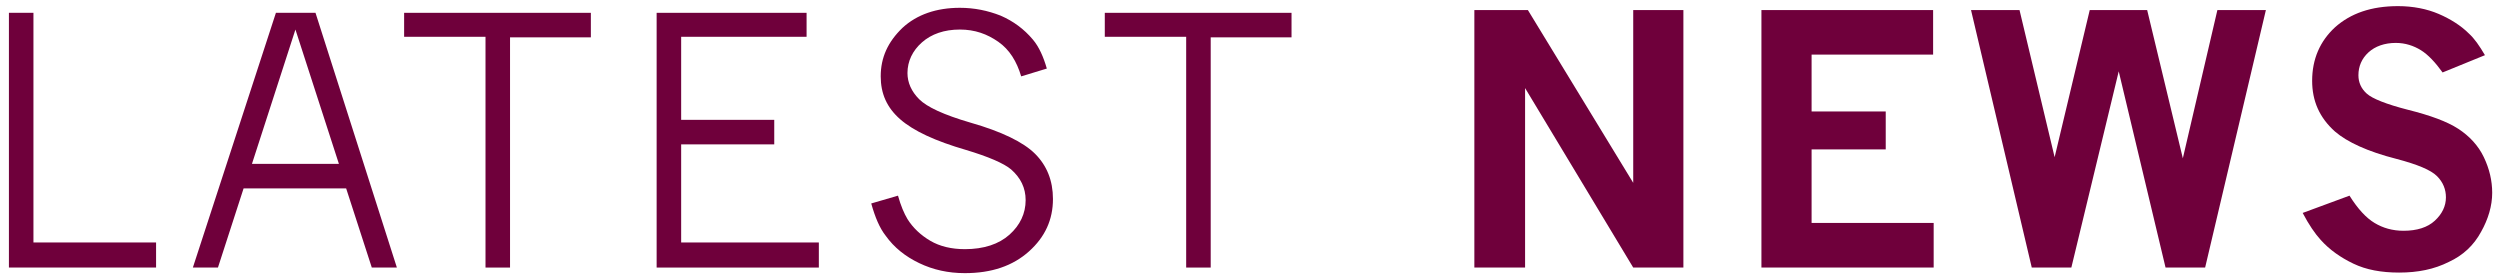 <?xml version="1.0" encoding="utf-8"?>
<!-- Generator: Adobe Illustrator 21.0.1, SVG Export Plug-In . SVG Version: 6.00 Build 0)  -->
<svg version="1.1" id="Layer_1" xmlns="http://www.w3.org/2000/svg" xmlns:xlink="http://www.w3.org/1999/xlink" x="0px" y="0px"
	 width="448.5px" height="50px" viewBox="0 0 448.5 50" style="enable-background:new 0 0 448.5 50;" xml:space="preserve">
<style type="text/css">
	.st0{fill:#6F003B;}
</style>
<g id="Background_xA0_Image_1_">
</g>
<g id="latest_news">
	<g>
		<path class="st0" d="M1.6,2.3H6v41.2h22V48H1.6V2.3z"/>
		<path class="st0" d="M49.5,2.3h7.1L71.2,48h-4.5l-4.6-14.2H43.7L39.1,48h-4.5L49.5,2.3z M53,5.3l-7.8,24.1h15.6L53,5.3z"/>
		<path class="st0" d="M72.5,2.3H106v4.4H91.5V48h-4.4V6.6H72.5V2.3z"/>
		<path class="st0" d="M117.8,2.3h26.9v4.3h-22.5v14.9h16.7v4.4h-16.7v17.6h24.7V48h-29.1L117.8,2.3L117.8,2.3z"/>
		<path class="st0" d="M161.1,35.1c0.5,1.8,1.1,3.2,1.7,4.2c1,1.6,2.4,2.9,4.1,3.9c1.7,1,3.8,1.5,6.2,1.5c3.4,0,6.1-0.9,8-2.6
			c1.9-1.7,2.9-3.8,2.9-6.2c0-2.2-0.9-4-2.6-5.5c-1.3-1.1-4.1-2.3-8.1-3.5c-5.5-1.6-9.4-3.4-11.8-5.5c-2.4-2.1-3.5-4.6-3.5-7.7
			c0-3.4,1.3-6.2,3.9-8.7c2.6-2.4,6.1-3.6,10.3-3.6c2.6,0,5,0.5,7.3,1.4c2.3,1,4.2,2.4,5.8,4.3c1.1,1.3,1.9,3.1,2.5,5.2l-4.6,1.4
			c-0.8-2.7-2.1-4.8-4.1-6.2s-4.2-2.2-6.9-2.2c-2.8,0-5.1,0.8-6.8,2.3c-1.7,1.5-2.6,3.4-2.6,5.5c0,1.7,0.7,3.3,2.1,4.7
			c1.4,1.4,4.4,2.8,9.2,4.2c5.6,1.6,9.5,3.5,11.6,5.6c2.1,2.1,3.2,4.8,3.2,8.1c0,3.7-1.4,6.8-4.3,9.4c-2.9,2.6-6.7,3.9-11.5,3.9
			c-3,0-5.7-0.6-8.2-1.8c-2.5-1.2-4.5-2.8-6-4.9c-1.1-1.4-1.9-3.3-2.6-5.8L161.1,35.1z"/>
		<path class="st0" d="M198.2,2.3h33.5v4.4h-14.5V48h-4.4V6.6h-14.6V2.3z"/>
		<path class="st0" d="M264.5,1.8h9.6l18.9,31v-31h9V48h-9l-19.4-32.2V48h-9.1L264.5,1.8L264.5,1.8z"/>
		<path class="st0" d="M315.9,1.8h30.9v8H325V20h13.3v6.8H325V40h21.9v8h-30.9V1.8z"/>
		<path class="st0" d="M353.6,1.8h8.7l6.3,26.4l6.3-26.4h10.3l6.4,26.6l6.2-26.6h8.7L395.6,48h-7.1l-8.4-35.2L371.6,48h-7.1
			L353.6,1.8z"/>
		<path class="st0" d="M421.5,35.1c1.5,2.4,3,4,4.5,4.9c1.5,0.9,3.2,1.4,5.2,1.4c2.4,0,4.3-0.6,5.6-1.8s2-2.6,2-4.2
			c0-1.4-0.5-2.7-1.6-3.8c-1.1-1.1-3.5-2.1-7.3-3.1c-5.1-1.3-8.8-3-11-4.9c-2.8-2.5-4.1-5.5-4.1-9.1c0-3.9,1.4-7.1,4.1-9.6
			c2.8-2.5,6.5-3.8,11.3-3.8c2.7,0,5.2,0.5,7.3,1.4c2.1,0.9,4,2.1,5.4,3.5c1,0.9,1.9,2.2,2.9,3.9l-7.6,3.1c-1.3-1.8-2.6-3.2-3.9-4
			c-1.3-0.8-2.8-1.3-4.5-1.3c-2,0-3.7,0.6-4.9,1.7s-1.8,2.5-1.8,4.1c0,1.3,0.5,2.4,1.5,3.3c1,0.9,3.5,1.9,7.4,2.9c4,1,7,2.1,9,3.4
			c2,1.3,3.6,3,4.6,5.1c1,2.1,1.5,4.2,1.5,6.4c0,2.3-0.7,4.7-2,7c-1.3,2.4-3.2,4.2-5.8,5.4c-2.6,1.3-5.5,1.9-8.9,1.9
			c-3.2,0-5.9-0.5-8.2-1.6c-2.3-1.1-4.3-2.5-5.9-4.3c-1-1.1-2.1-2.7-3.2-4.8L421.5,35.1z"/>
	</g>
</g>
</svg>
